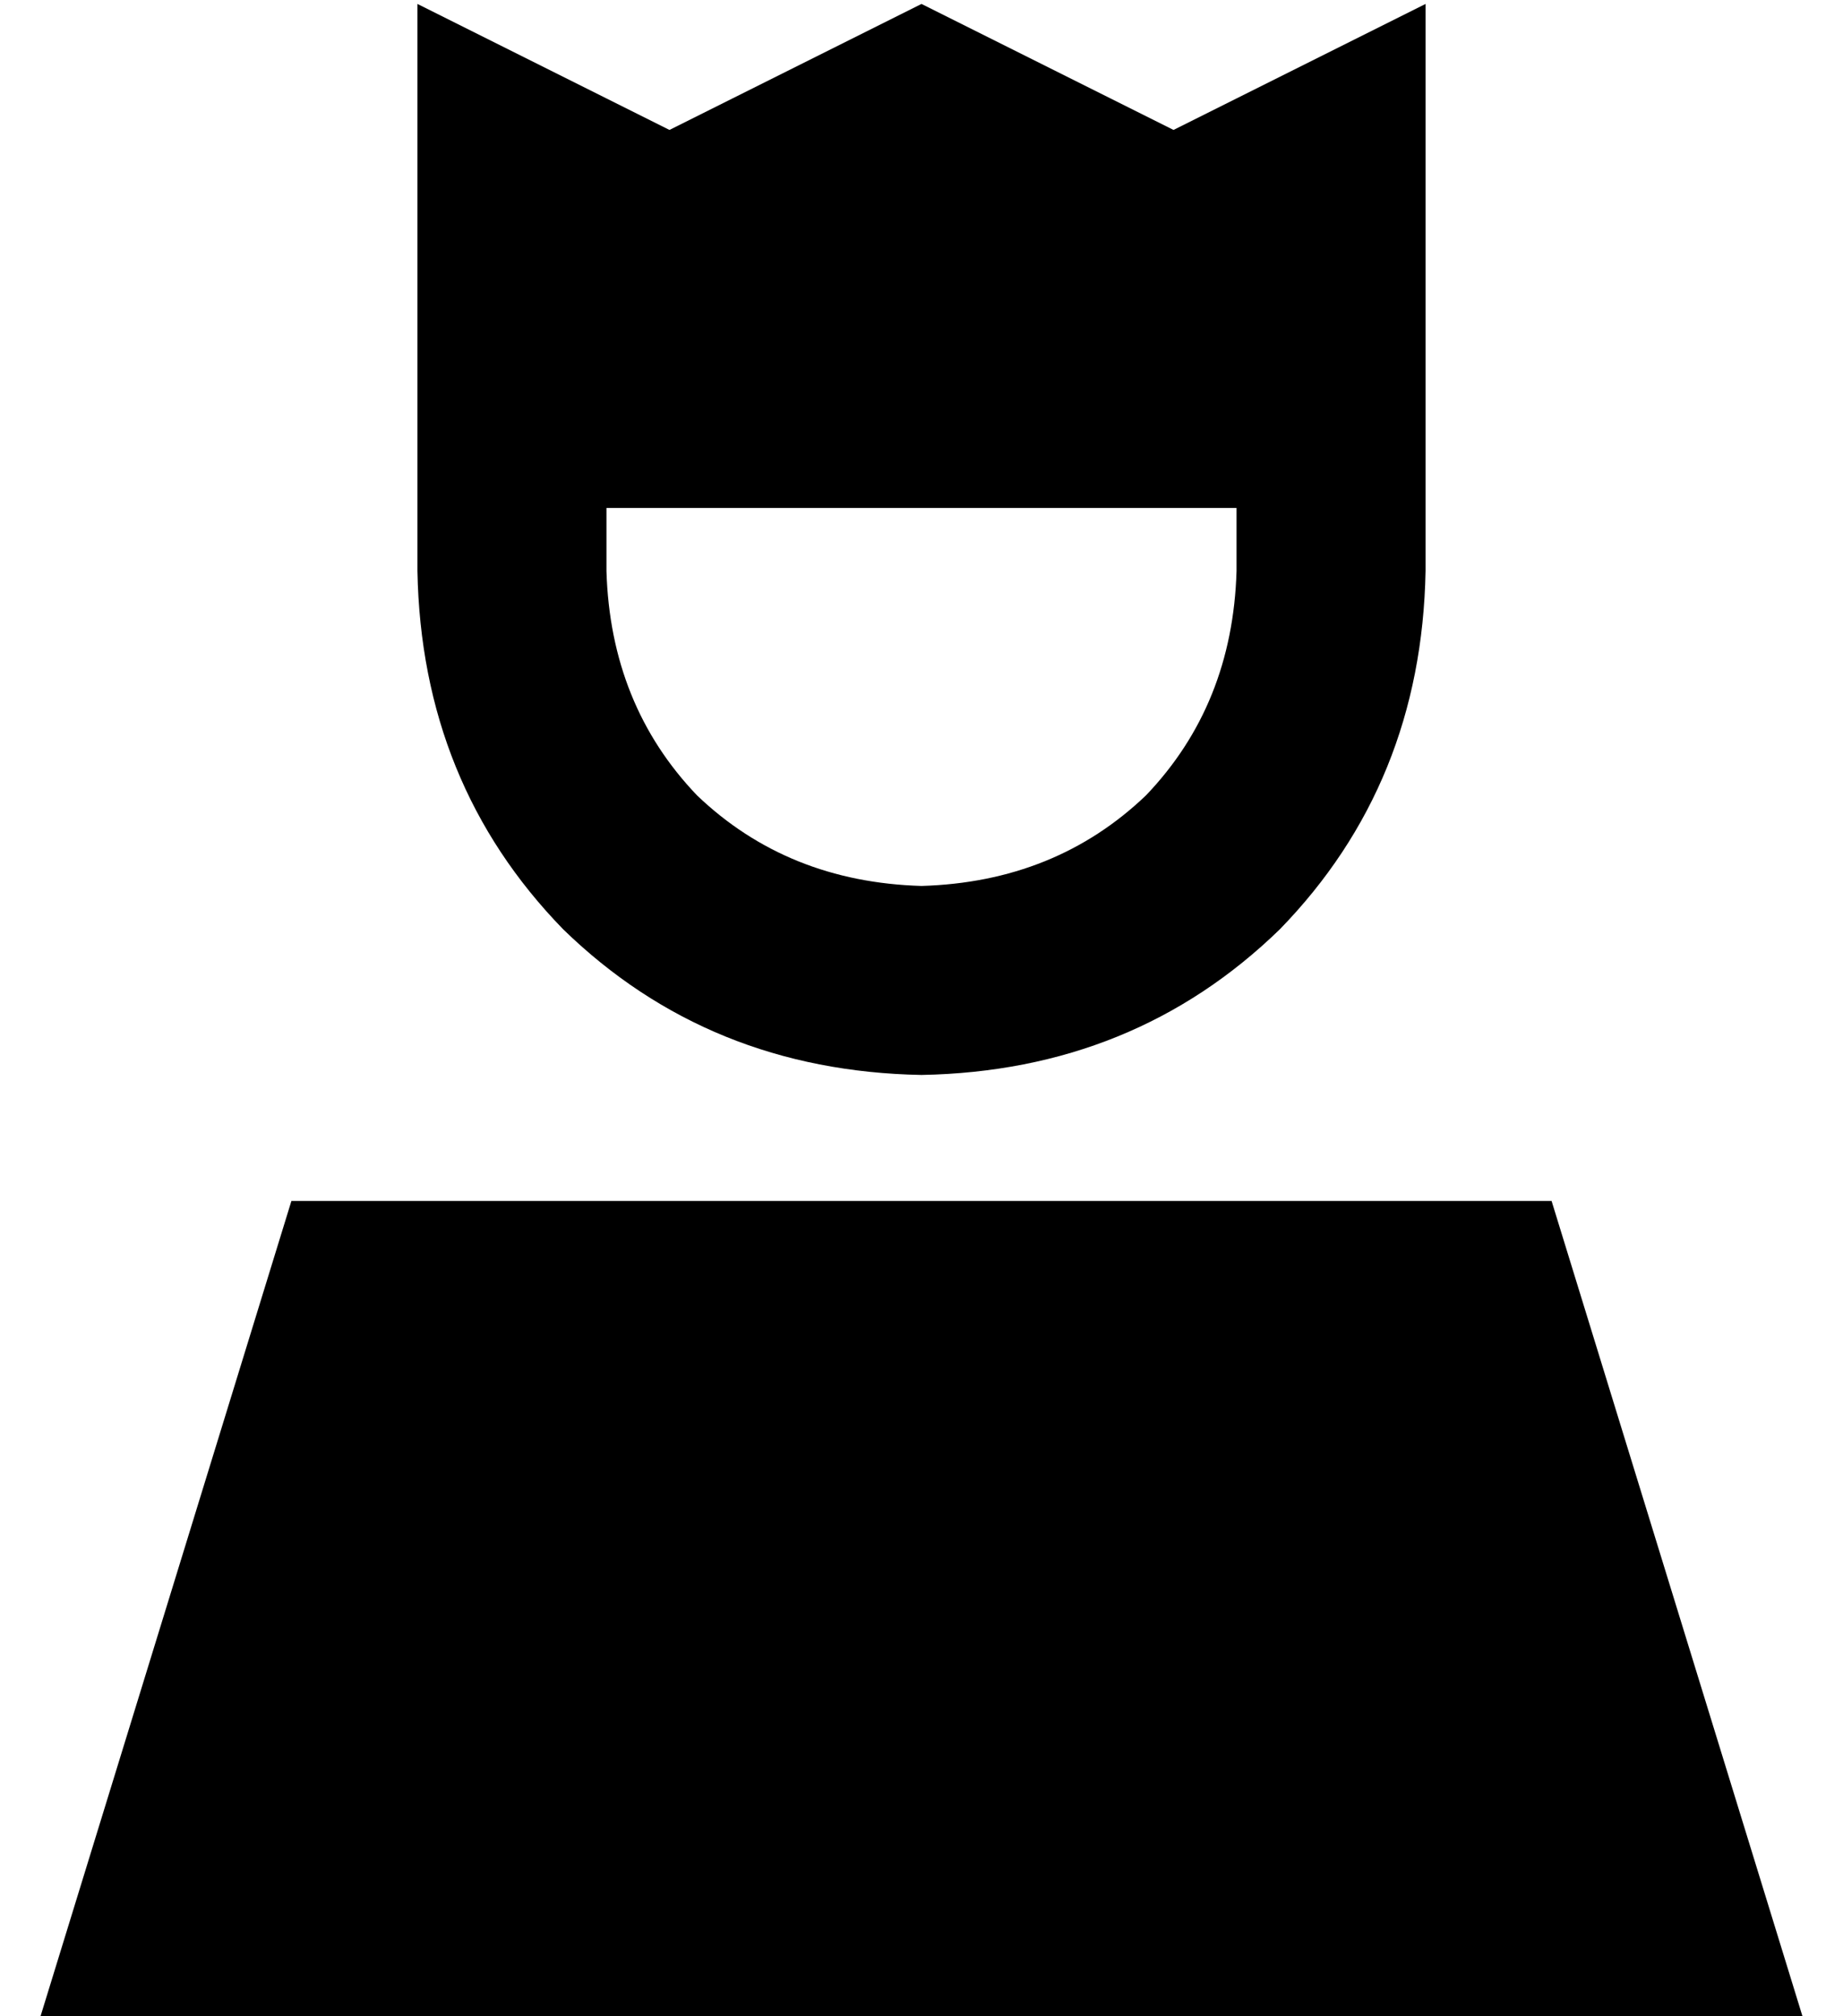 <?xml version="1.0" standalone="no"?>
<!DOCTYPE svg PUBLIC "-//W3C//DTD SVG 1.1//EN" "http://www.w3.org/Graphics/SVG/1.1/DTD/svg11.dtd" >
<svg xmlns="http://www.w3.org/2000/svg" xmlns:xlink="http://www.w3.org/1999/xlink" version="1.1" viewBox="-10 -40 468 512">
   <path fill="currentColor"
d="M96 15v-54v54v-54l48 24v0l16 8v0l64 -32v0l64 32v0l16 -8v0l48 -24v0v54v0v90v0q-1 54 -37 91q-37 36 -91 37q-54 -1 -91 -37q-36 -37 -37 -91v-90v0zM144 89v16v-16v16q1 34 23 57q23 22 57 23q34 -1 57 -23q22 -23 23 -57v-16v0h-160v0zM384 265l64 208l-64 -208
l64 208h-448v0l64 -208v0h320v0z" />
</svg>
